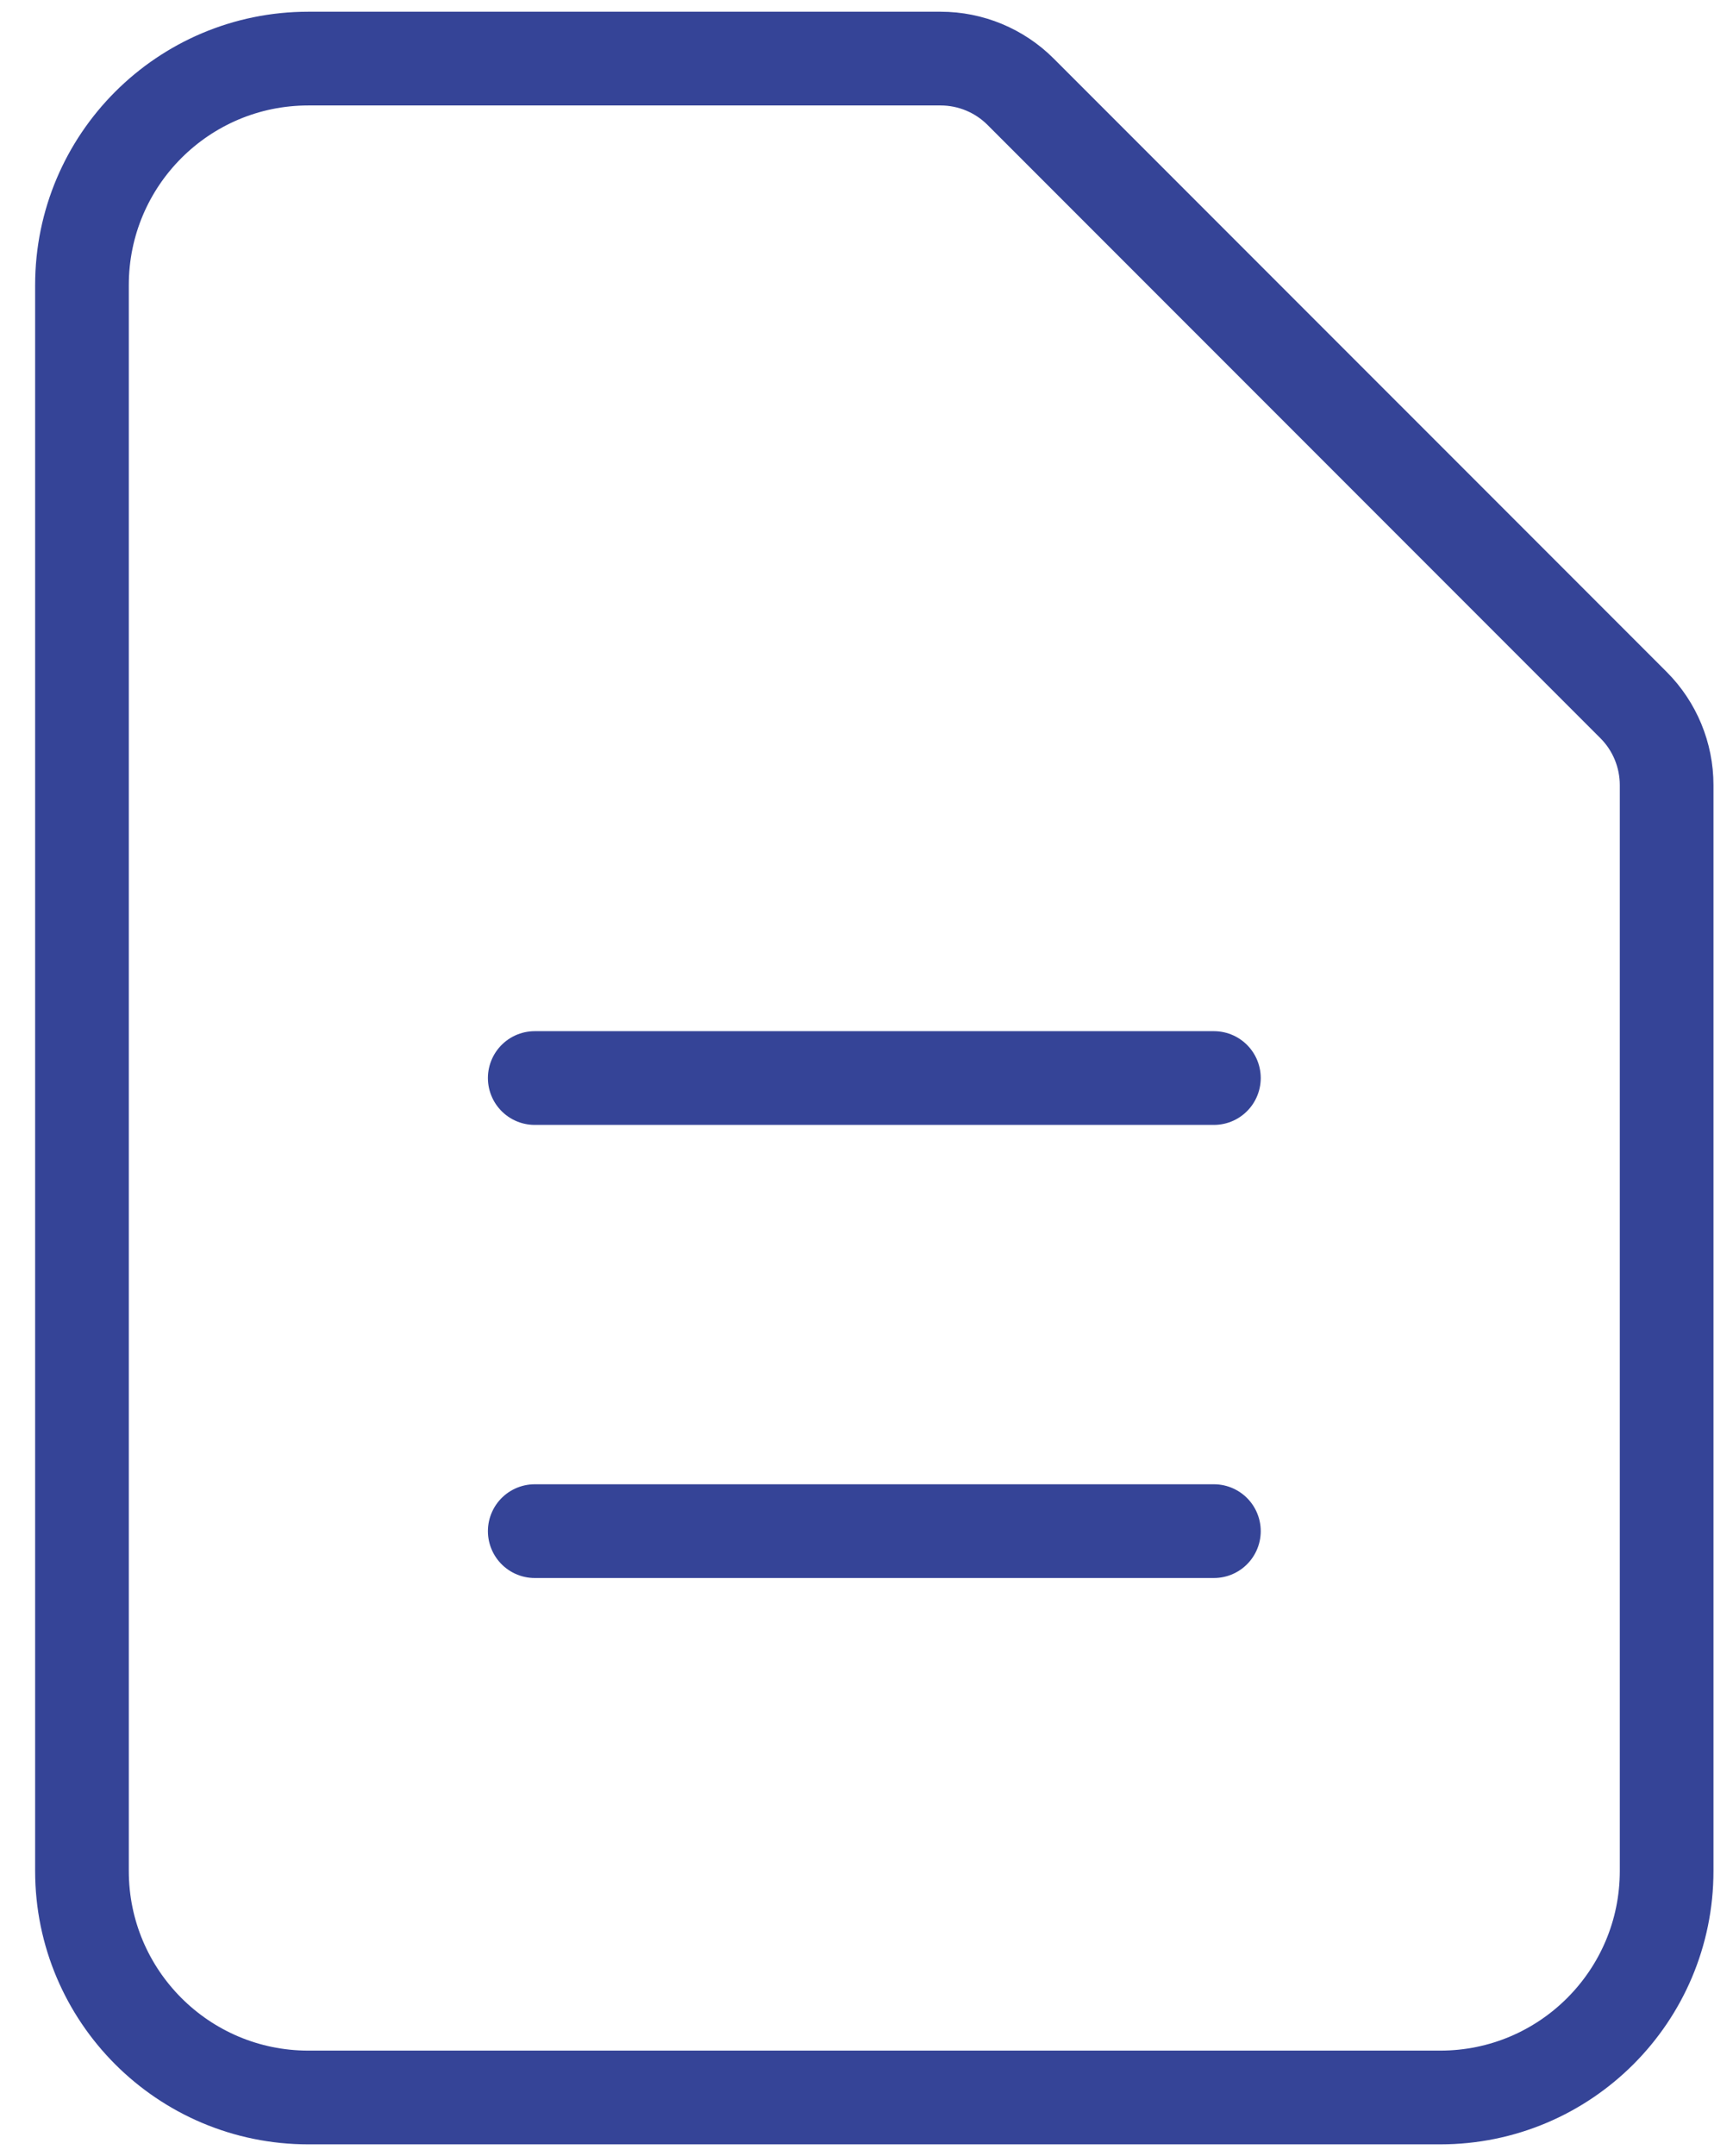 <svg width="37" height="46" viewBox="0 0 37 46" fill="none" xmlns="http://www.w3.org/2000/svg">
<path d="M11.417 23H25.917M11.417 32.667H25.917M30.75 44.75H6.583C3.914 44.75 1.75 42.586 1.75 39.917V6.083C1.75 3.414 3.914 1.25 6.583 1.25H20.082C20.723 1.25 21.338 1.505 21.791 1.958L34.876 15.042C35.329 15.495 35.583 16.11 35.583 16.751V39.917C35.583 42.586 33.419 44.75 30.75 44.75Z" stroke="#354497" stroke-width="2" stroke-linecap="round" stroke-linejoin="round"/>
</svg>
